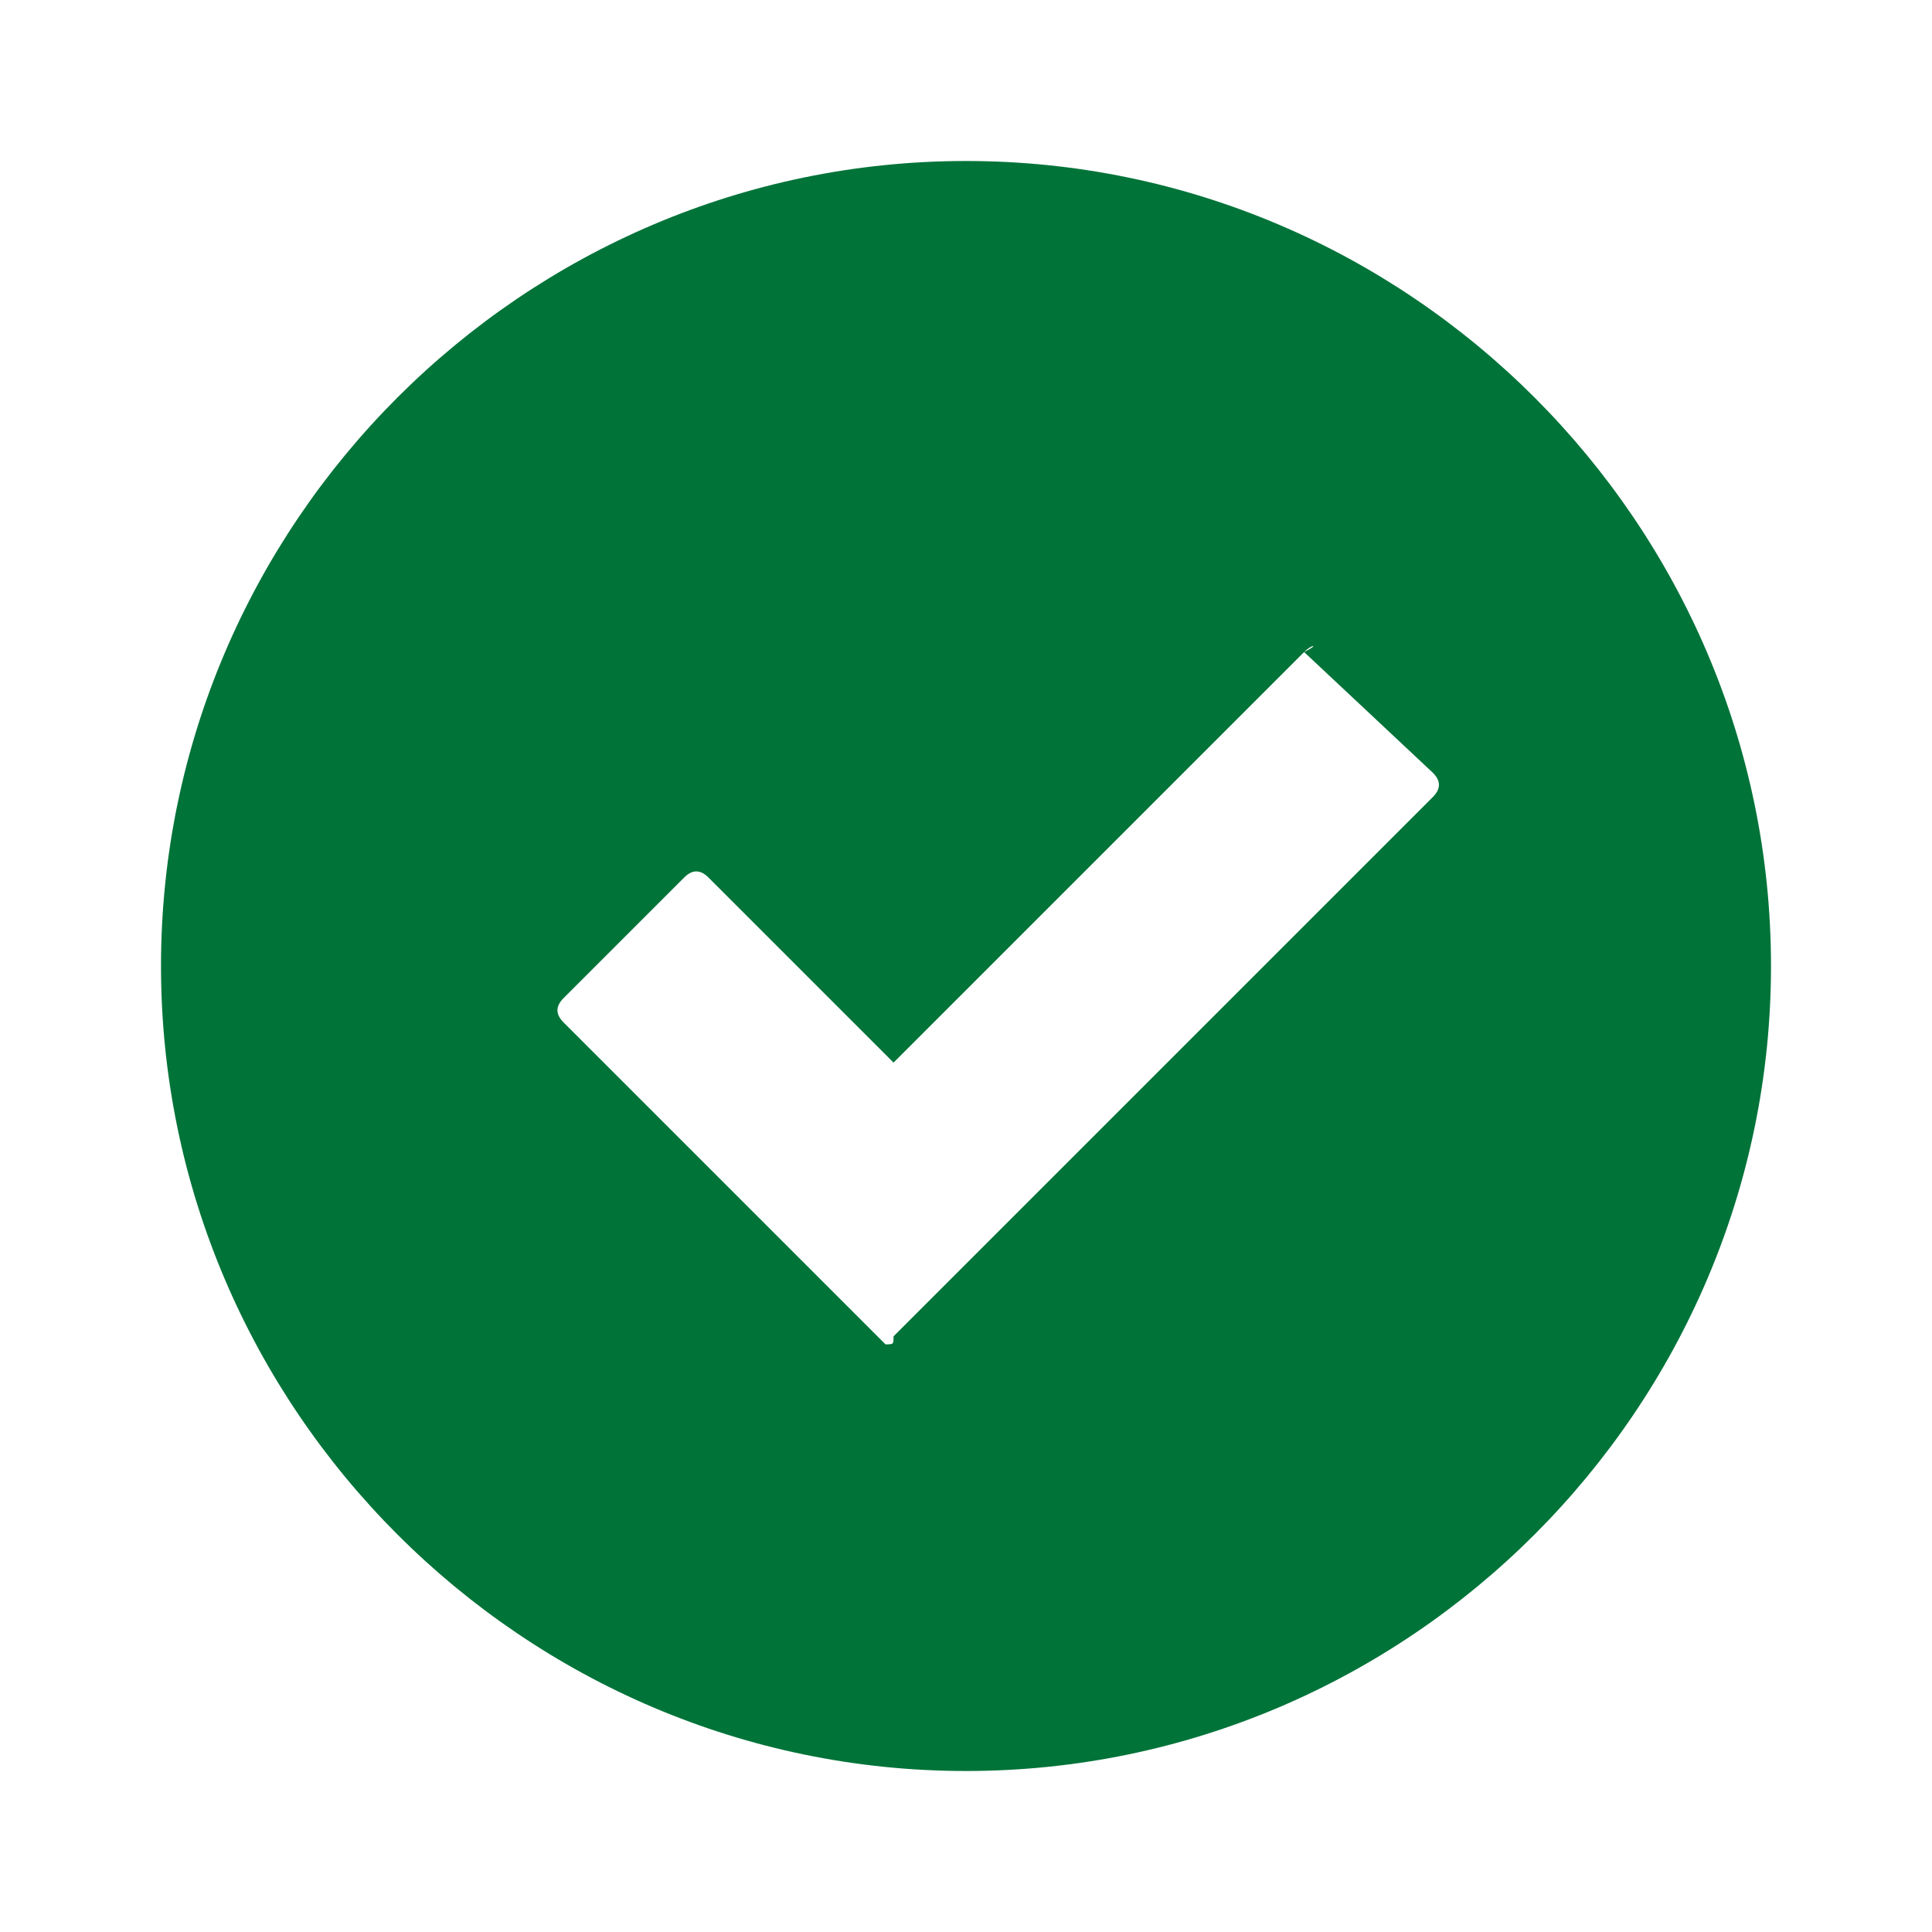 <?xml version="1.0" encoding="utf-8"?>
<!-- Generator: Adobe Illustrator 23.0.4, SVG Export Plug-In . SVG Version: 6.00 Build 0)  -->
<svg version="1.1" id="Layer_1" xmlns="http://www.w3.org/2000/svg" xmlns:xlink="http://www.w3.org/1999/xlink" x="0px" y="0px"
	 viewBox="0 0 24 24" style="enable-background:new 0 0 24 24;" xml:space="preserve">
<style type="text/css">
	.st0{fill-rule:evenodd;clip-rule:evenodd;fill:#007339;}
</style>
<title>Leading Icon</title>
<desc>Created with Sketch.</desc>
<g id="Symbols">
	<g transform="translate(-18, -18)">
		<g transform="translate(16, 16)">
			<g id="valid" transform="translate(2, 2)">
				<path id="Combined-Shape" class="st0" d="M12,2c5.5,0,10,4.5,10,10s-4.5,10-10,10S2,17.5,2,12S6.5,2,12,2z M16.2,8.1l-5.1,5.1
					l-2.3-2.3c-0.1-0.1-0.2-0.1-0.3,0L7,12.4c-0.1,0.1-0.1,0.2,0,0.3l3.9,3.9l0.1,0.1c0.1,0,0.1,0,0.1-0.1l6.7-6.7
					c0.1-0.1,0.1-0.2,0-0.3L16.2,8.1C16.4,8,16.3,8,16.2,8.1z"/>
			</g>
		</g>
	</g>
</g>
</svg>
